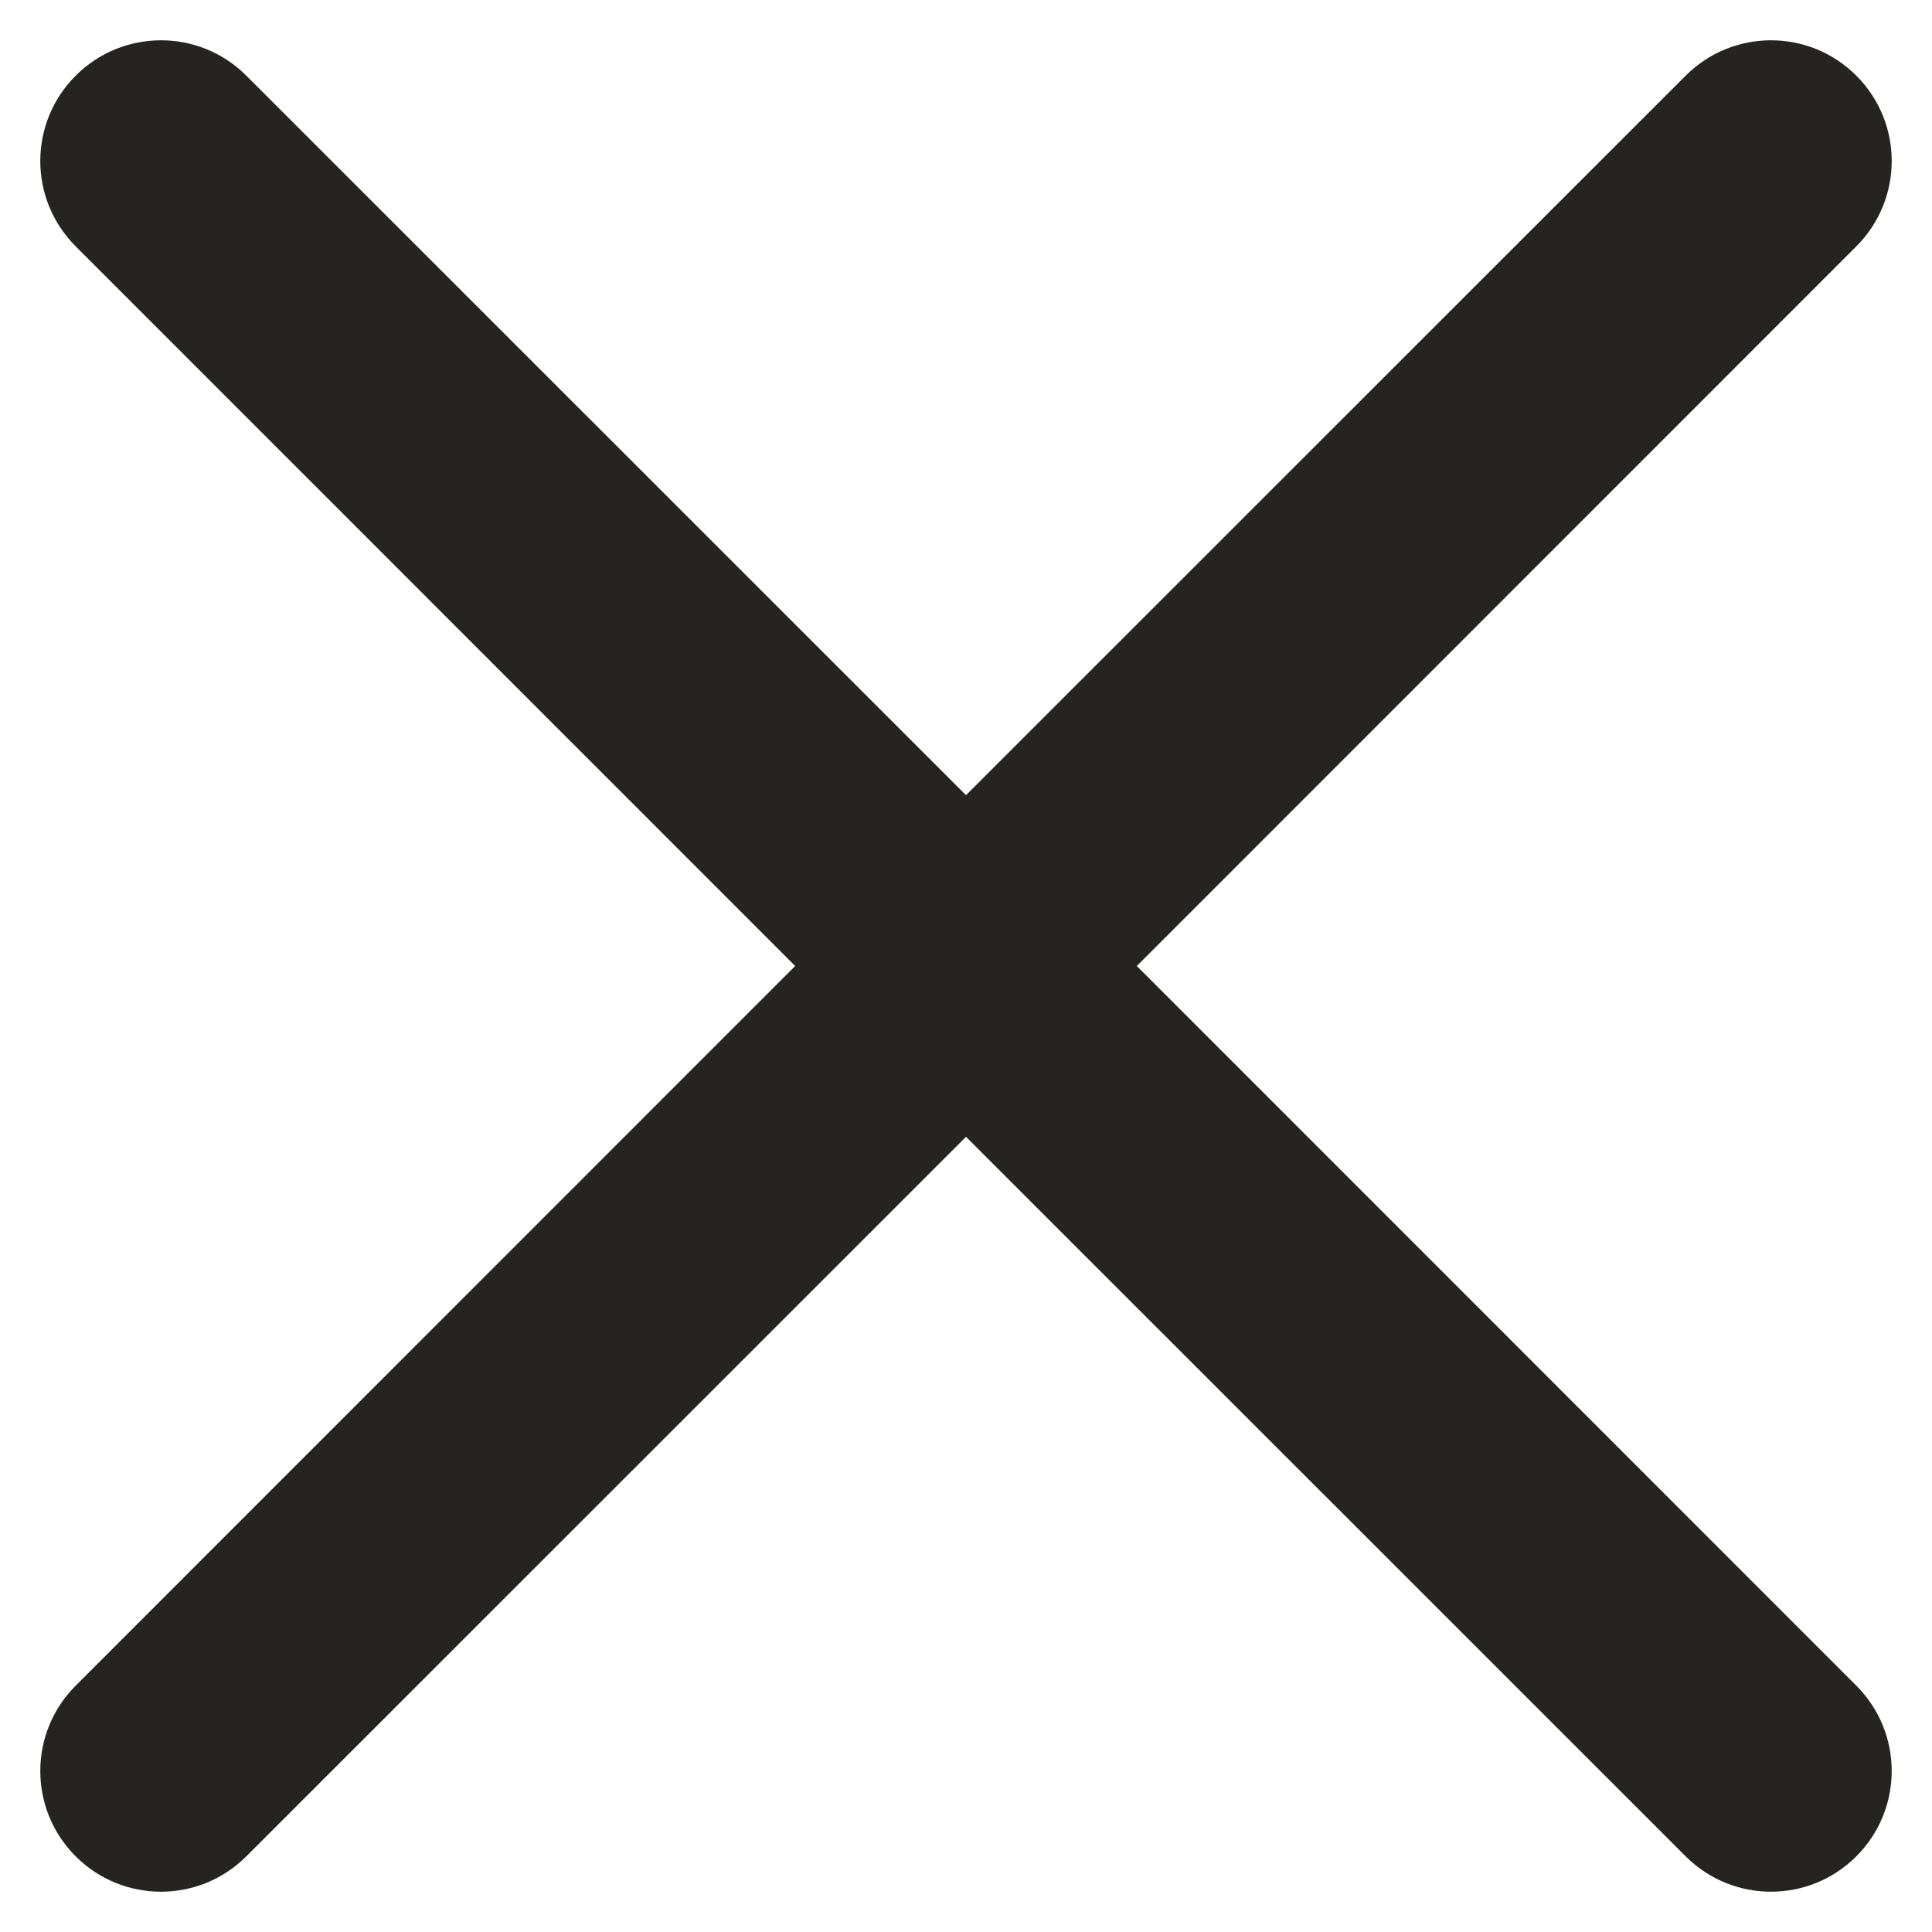 <svg width="12" height="12" viewBox="0 0 12 12" fill="none" xmlns="http://www.w3.org/2000/svg">
<path d="M1.53 0.47C1.237 0.177 0.763 0.177 0.47 0.47C0.177 0.763 0.177 1.237 0.47 1.53L4.939 6L0.47 10.47C0.177 10.763 0.177 11.237 0.47 11.53C0.763 11.823 1.237 11.823 1.53 11.53L6 7.061L10.47 11.53C10.763 11.823 11.237 11.823 11.53 11.53C11.823 11.237 11.823 10.763 11.53 10.47L7.061 6L11.53 1.53C11.823 1.237 11.823 0.763 11.53 0.47C11.237 0.177 10.763 0.177 10.47 0.47L6 4.939L1.53 0.47Z" fill="#252420"/>
</svg>
